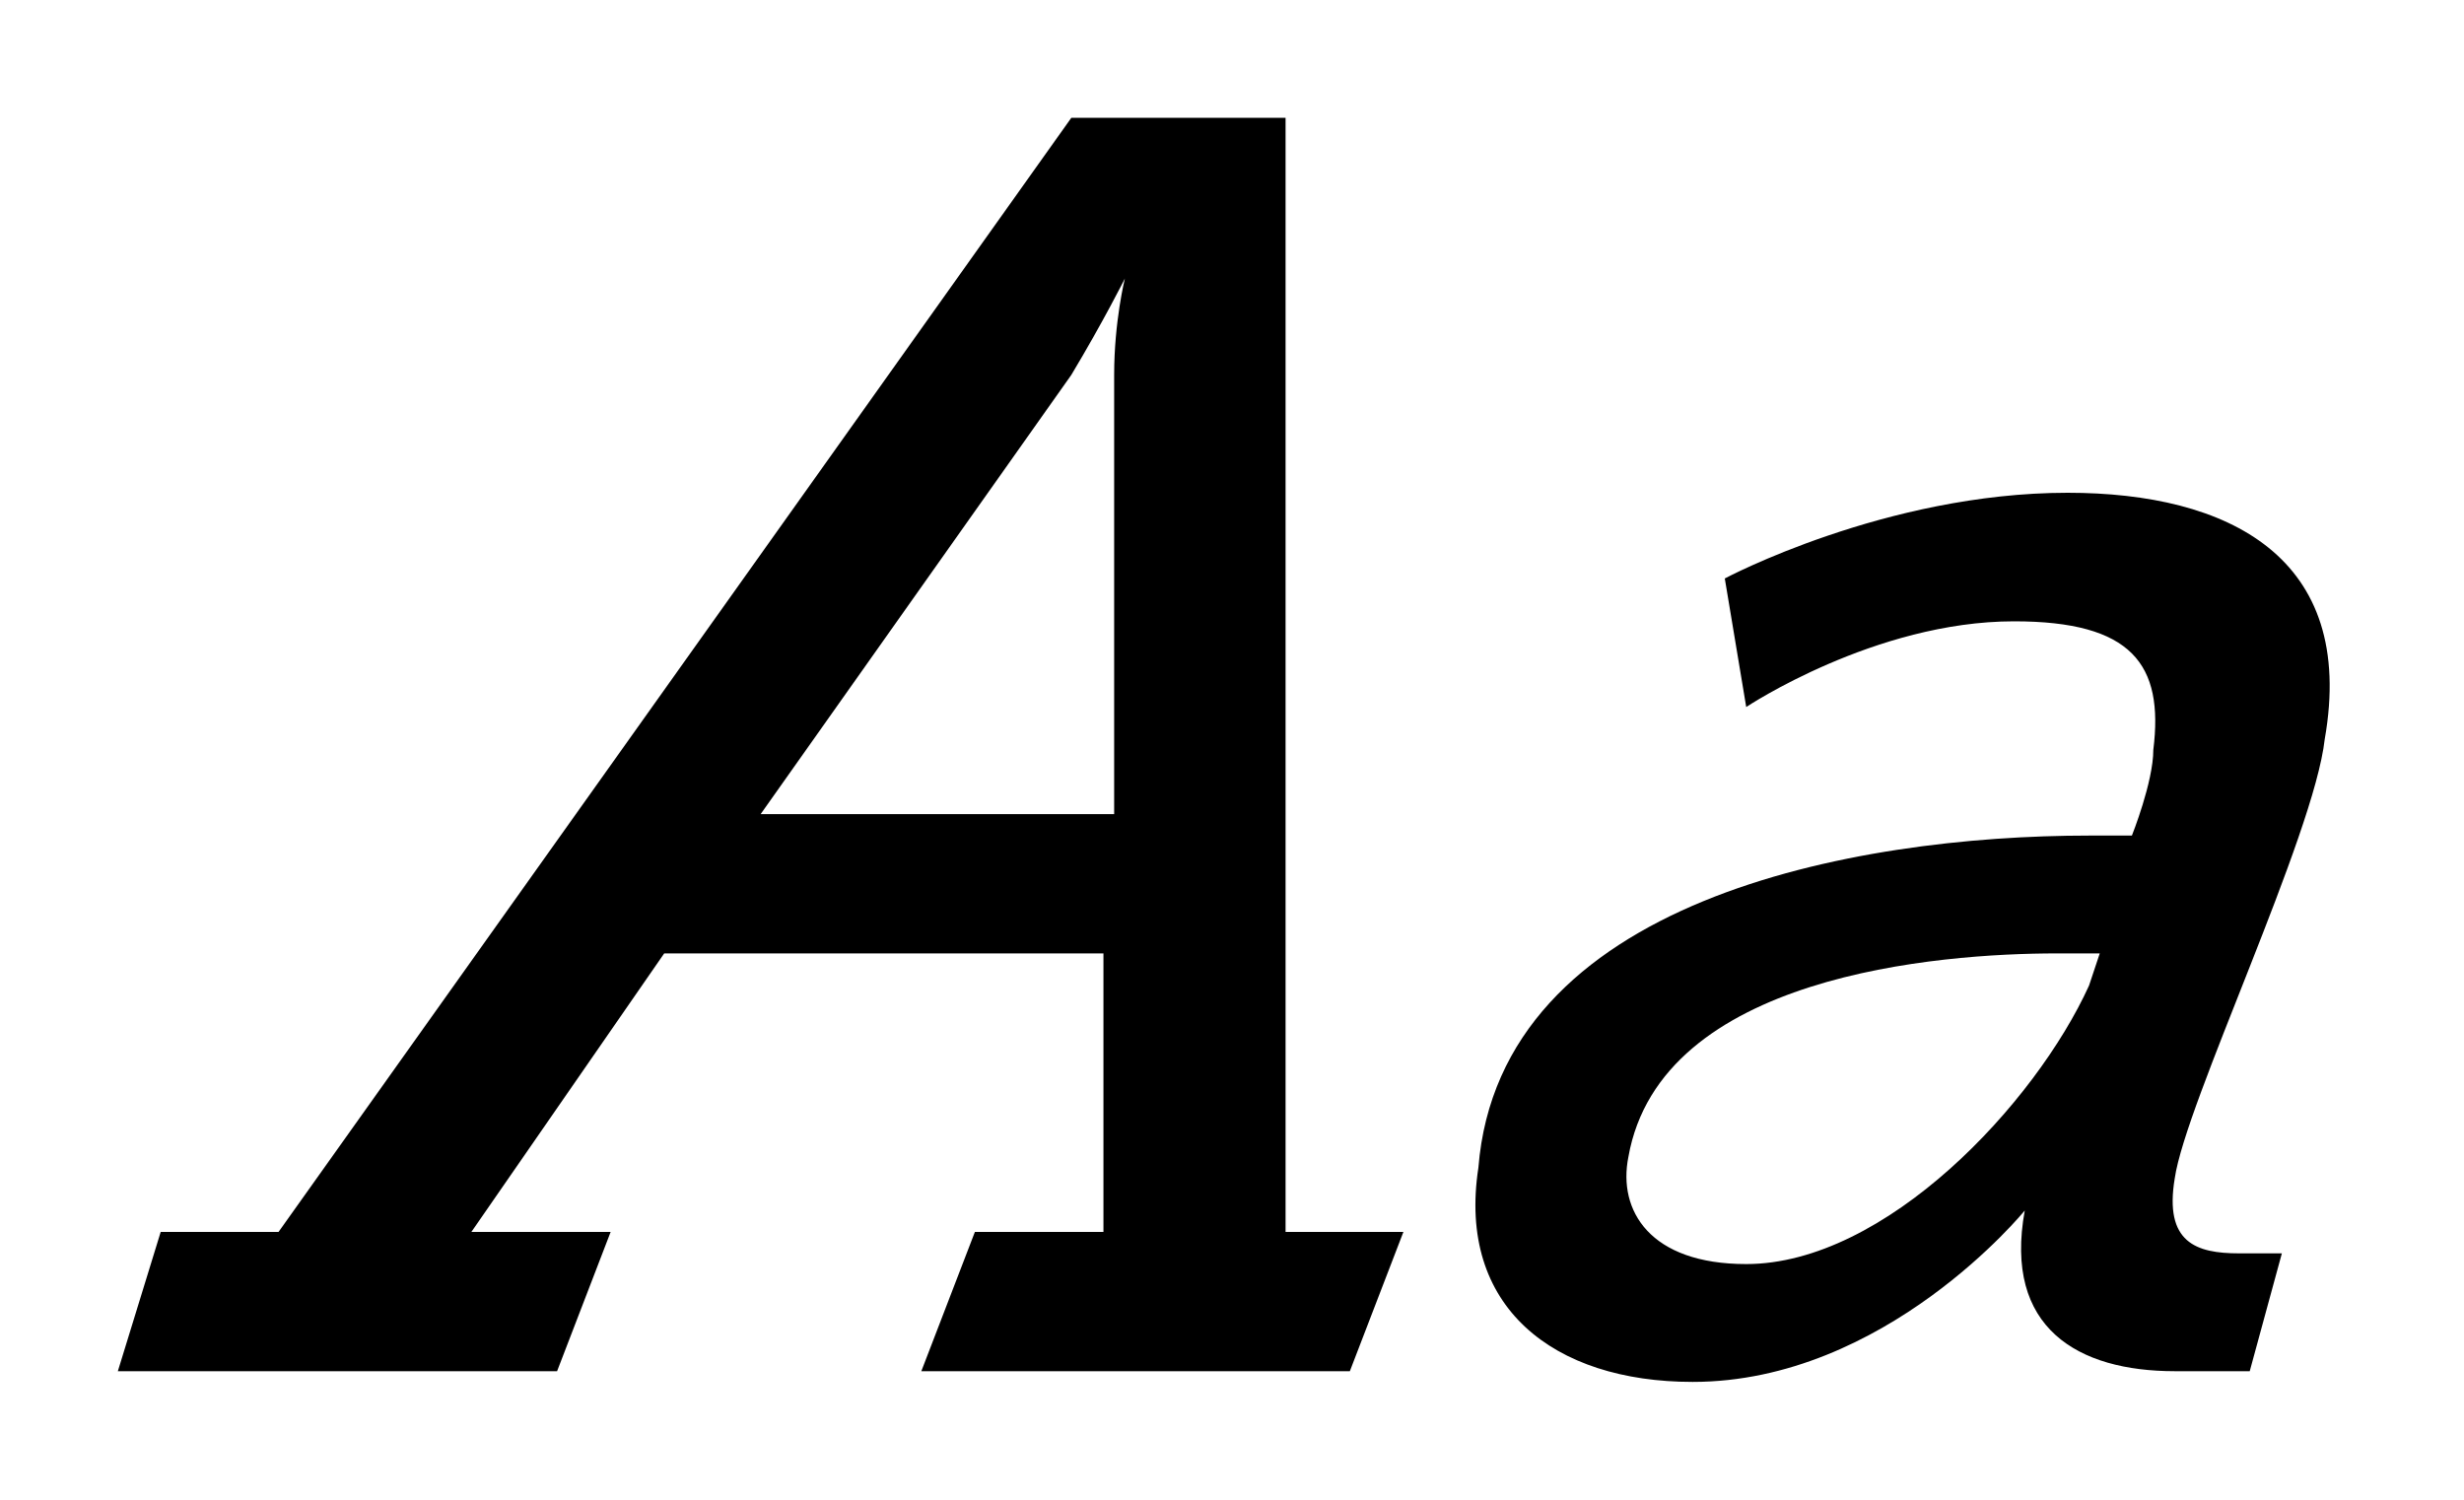 <svg xmlns="http://www.w3.org/2000/svg" viewBox="0 0 23 14">
  <path d="M1.5 11.5h1.1L10 1.1h2v10.4h1.1l-.5 1.3h-4l.5-1.3h1.2V8.9H6.2l-1.8 2.6h1.3l-.5 1.3H1.1l.4-1.3zm8.9-3.9V3.5c0-.5.1-.9.1-.9s-.2.4-.5.9L7.1 7.6h3.3zm9.1.2h.4s.2-.5.2-.8c.1-.8-.2-1.2-1.3-1.2-1.3 0-2.5.8-2.5.8l-.2-1.2s1.5-.8 3.2-.8c1.5 0 2.7.6 2.4 2.3-.1.9-1.3 3.4-1.4 4.1-.1.6.2.7.6.7h.4l-.3 1.1h-.7c-.9 0-1.6-.4-1.4-1.5 0 0-1.3 1.6-3.1 1.6-1.3 0-2.2-.7-2-2 .2-2.5 3.5-3.1 5.7-3.1zm-3.2 4c1.3 0 2.7-1.5 3.2-2.6l.1-.3h-.4c-1.1 0-3.7.2-4 1.9-.1.5.2 1 1.1 1z" fill="currentColor"/>
</svg>
